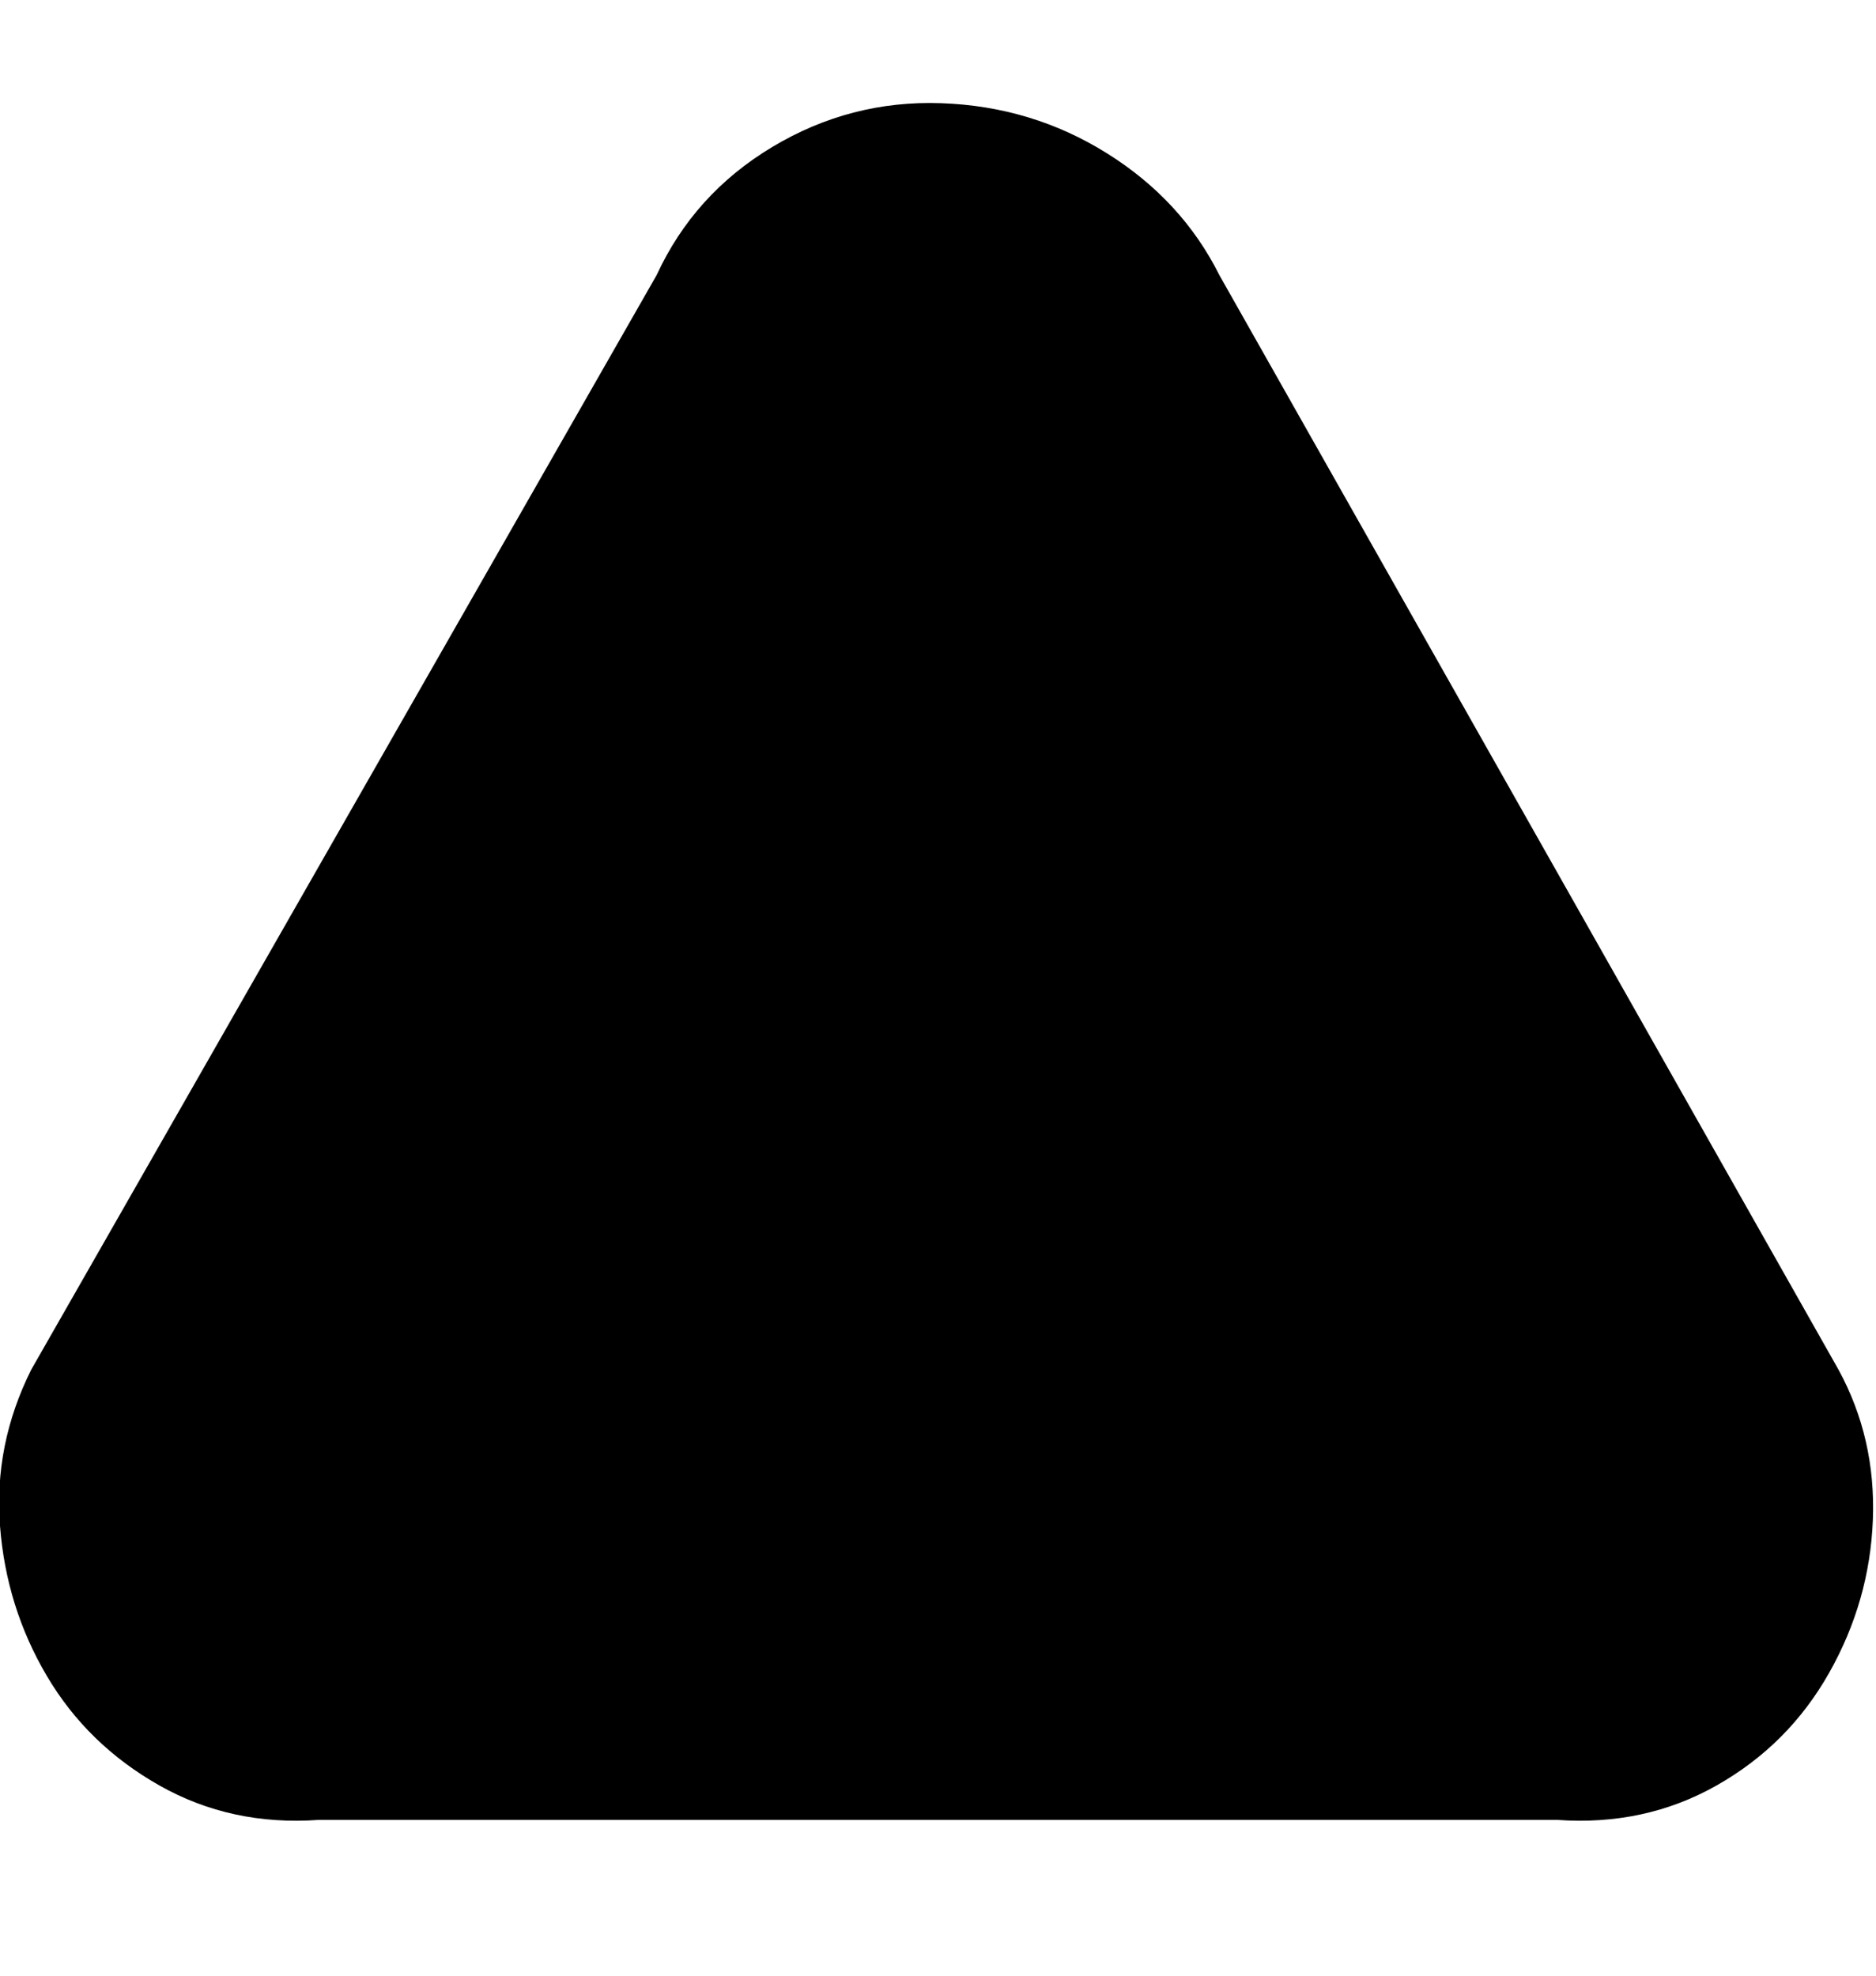 <svg viewBox="0 0 300.001 316" xmlns="http://www.w3.org/2000/svg"><path d="M249 291H51q-14 1-25.5-5.5T7.5 268Q1 257 0 244t5-25L105 44q6-13 18.5-20.5t27-7q14.5.5 26.5 8T195 44l99 175q6 11 5.5 24t-7 24.5q-6.5 11.5-18 18T249 291z"/></svg>